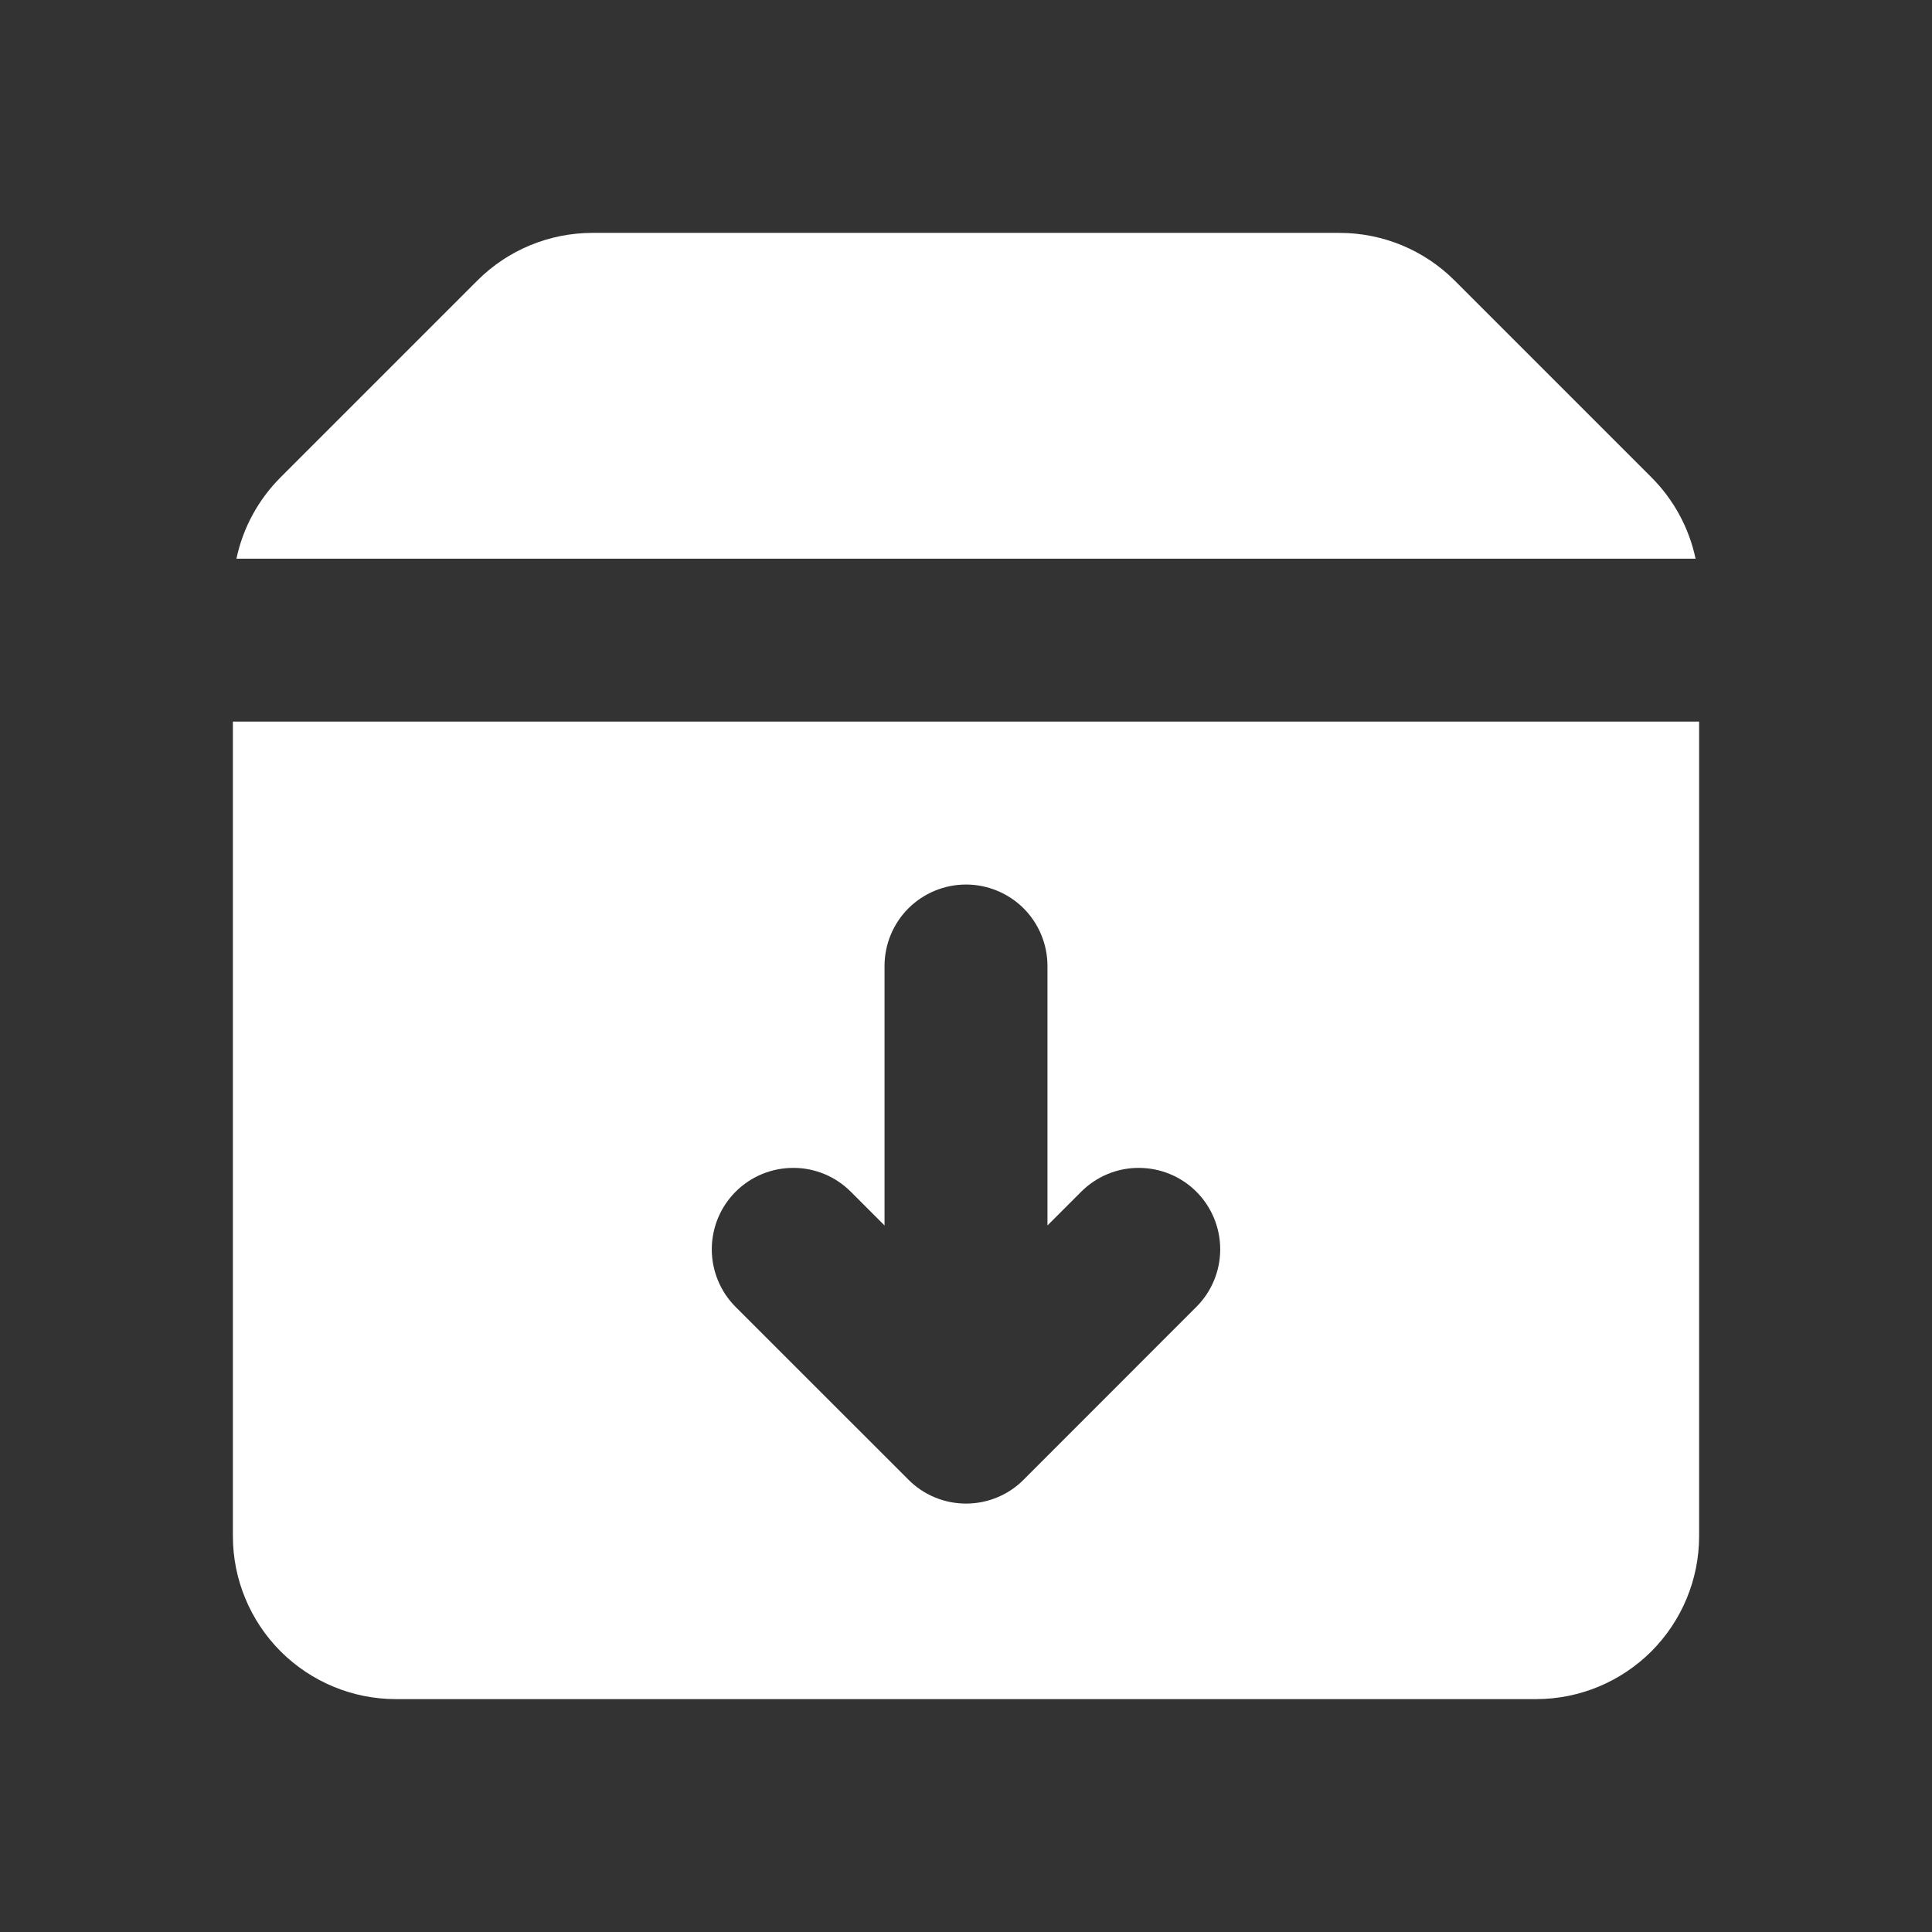 <svg width="24" height="24" viewBox="0 0 24 24" fill="none" xmlns="http://www.w3.org/2000/svg">
<rect x="0" y="0" width="24" height="24" fill="#333333" stroke="none"/>
<path fill-rule="evenodd" clip-rule="evenodd" d="M7.36 2.893C6.823 2.893 6.308 3.106 5.929 3.486L3.486 5.929C3.209 6.206 3.018 6.557 2.937 6.94H21.063C20.982 6.557 20.791 6.206 20.514 5.929L18.071 3.486C17.692 3.106 17.177 2.893 16.64 2.893H7.36ZM21.107 8.964H2.893V19.083C2.893 19.619 3.107 20.134 3.486 20.514C3.866 20.893 4.38 21.107 4.917 21.107H19.083C19.62 21.107 20.134 20.893 20.514 20.514C20.893 20.134 21.107 19.619 21.107 19.083V8.964ZM12 10.988C12.268 10.988 12.526 11.095 12.716 11.284C12.905 11.474 13.012 11.731 13.012 12V15.223L13.431 14.804C13.621 14.614 13.878 14.507 14.146 14.508C14.415 14.508 14.672 14.614 14.862 14.804C15.052 14.994 15.158 15.252 15.158 15.52C15.158 15.788 15.051 16.046 14.861 16.235L12.716 18.381C12.622 18.476 12.511 18.55 12.388 18.601C12.265 18.652 12.133 18.678 12.001 18.678C11.867 18.678 11.736 18.652 11.613 18.601C11.49 18.55 11.379 18.476 11.285 18.381L9.138 16.235C8.949 16.046 8.842 15.788 8.842 15.52C8.842 15.252 8.948 14.994 9.138 14.804C9.328 14.614 9.585 14.508 9.854 14.508C10.122 14.507 10.379 14.614 10.569 14.804L10.988 15.223V12C10.988 11.731 11.095 11.474 11.284 11.284C11.474 11.095 11.732 10.988 12 10.988Z" fill="white"/>
</svg>
